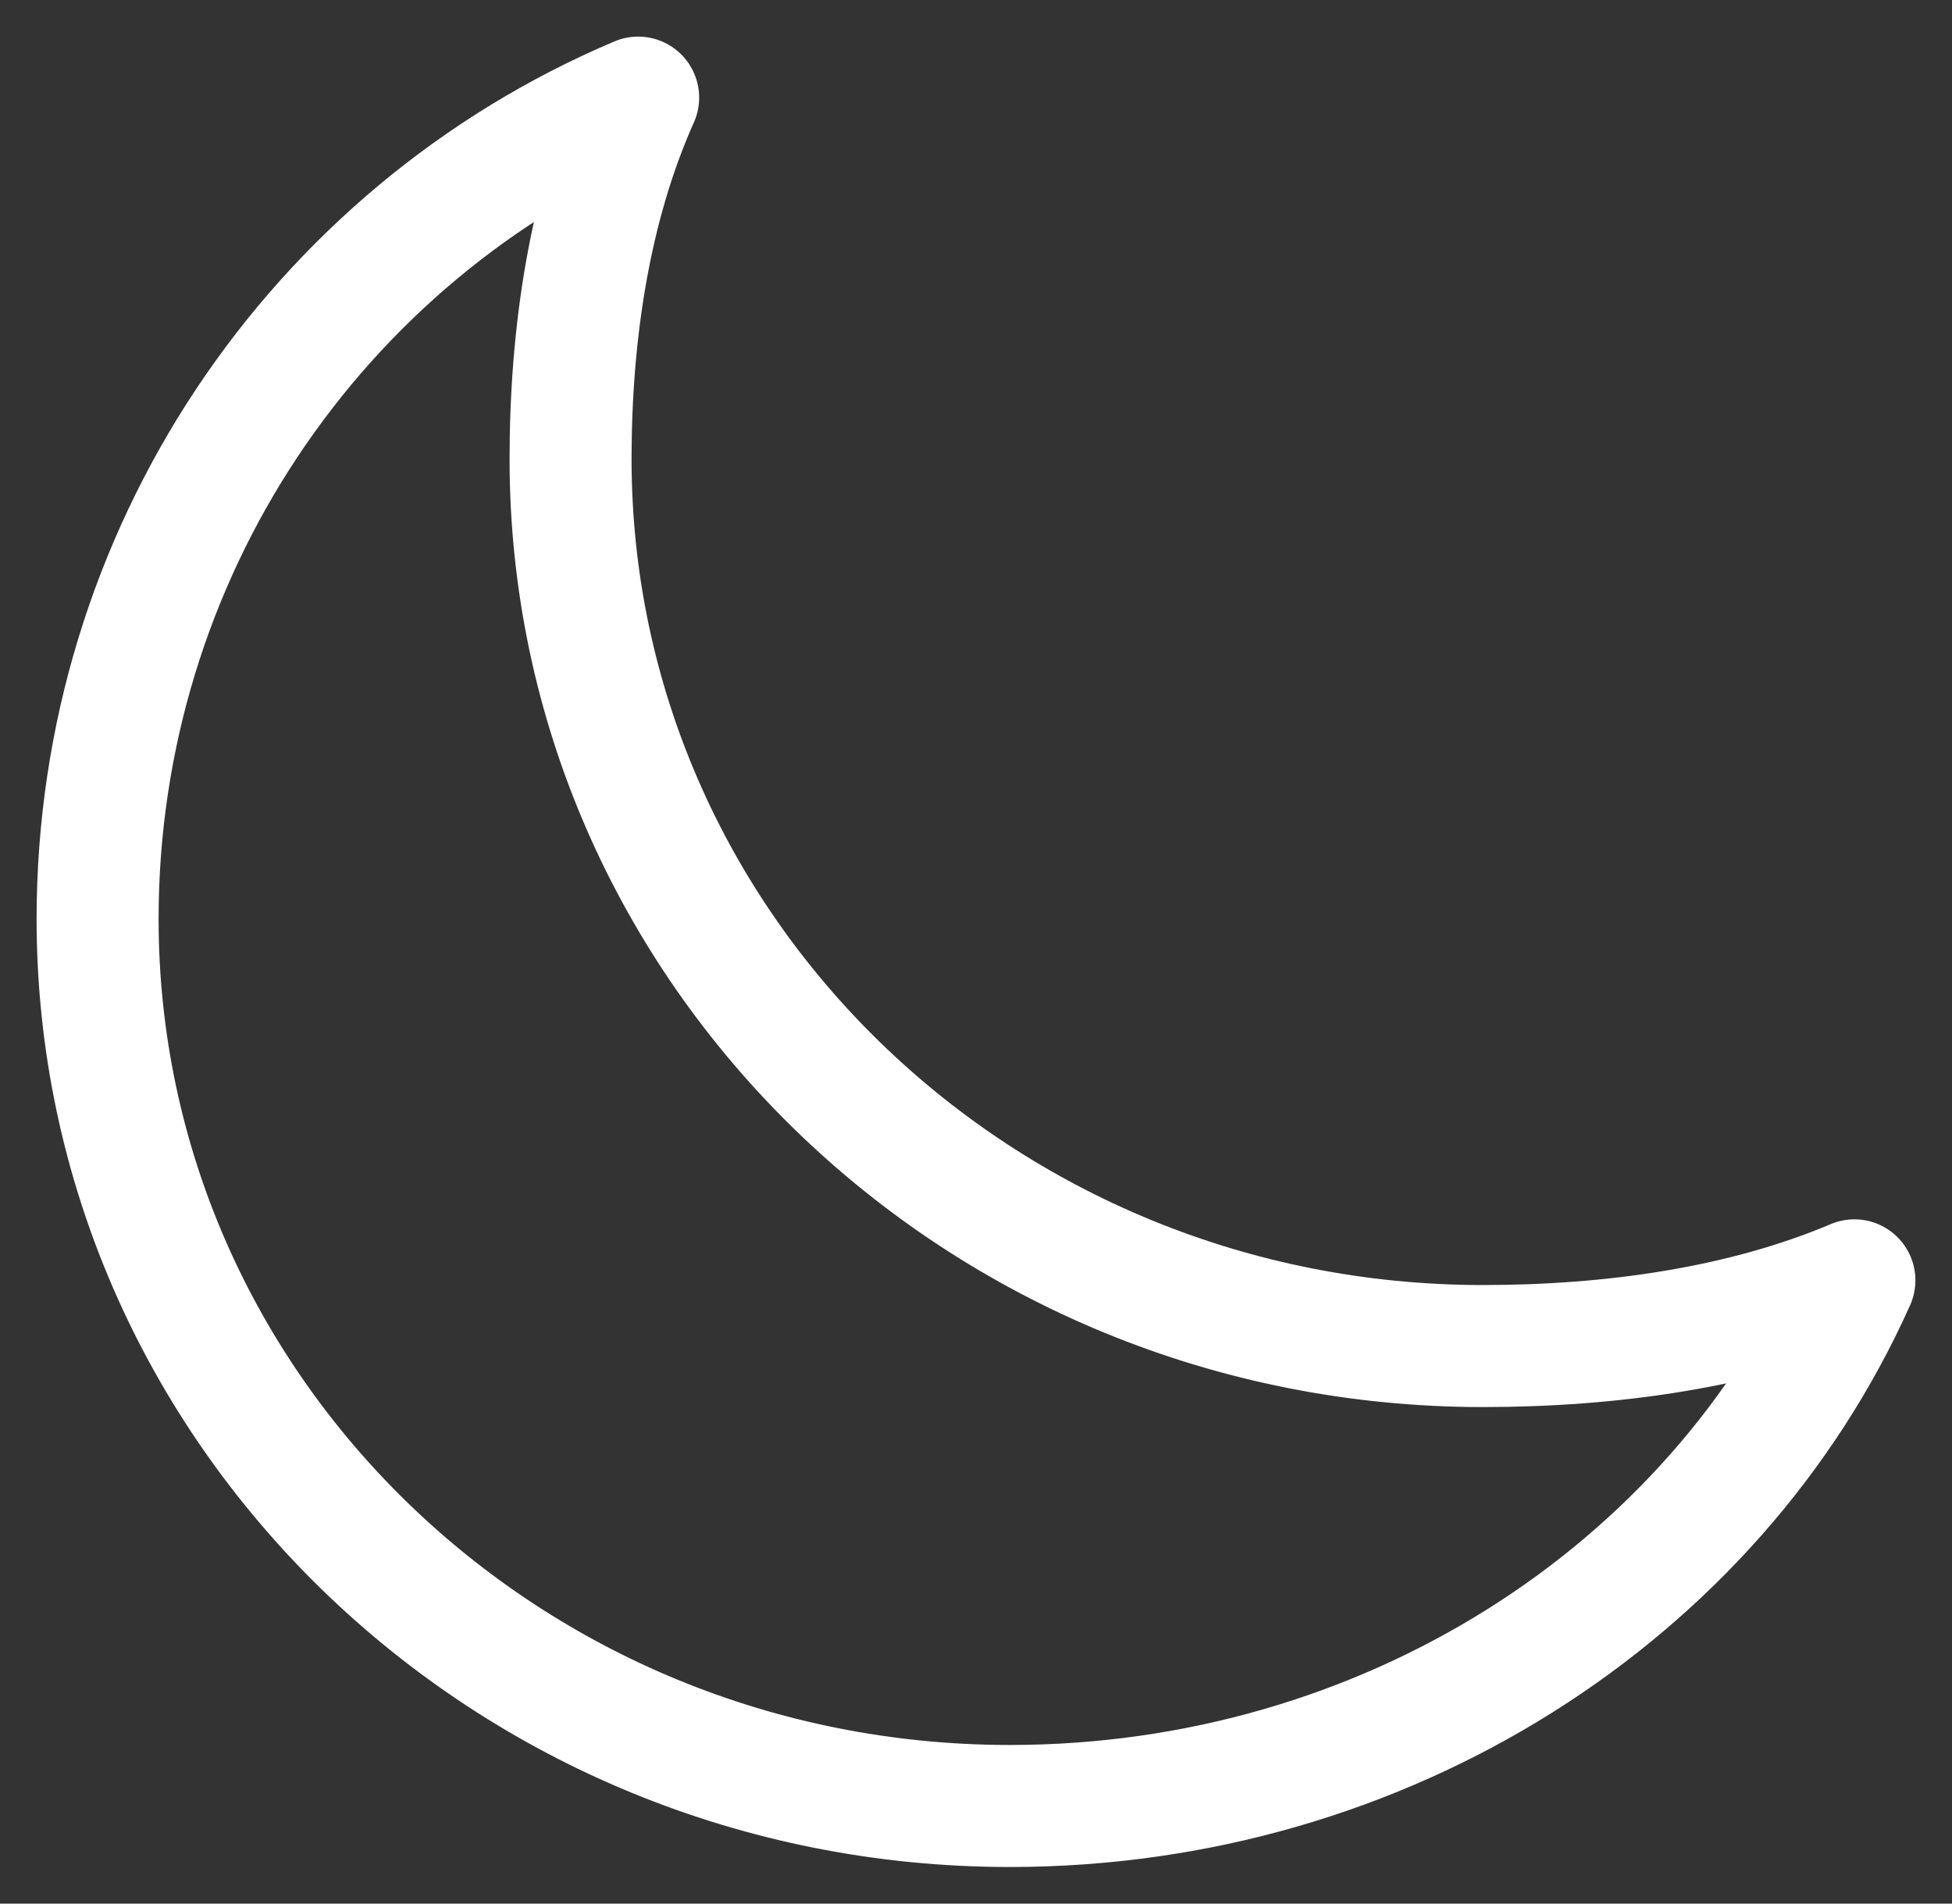 <svg width="40" height="39" viewBox="0 0 40 39" fill="none" xmlns="http://www.w3.org/2000/svg">
<rect x="0" y="0" width="40" height="39" fill="#333333" stroke="none"/>
<path d="M11.692 9.404C11.692 6.828 12.083 4.22 13.077 2C6.463 4.799 2 11.366 2 18.827C2 28.863 10.369 37 20.692 37C28.366 37 35.121 32.661 38 26.231C35.716 27.198 33.034 27.577 30.385 27.577C20.061 27.577 11.692 19.44 11.692 9.404Z" stroke="white" stroke-width="2.5" stroke-linecap="round" stroke-linejoin="round"/>
</svg>
